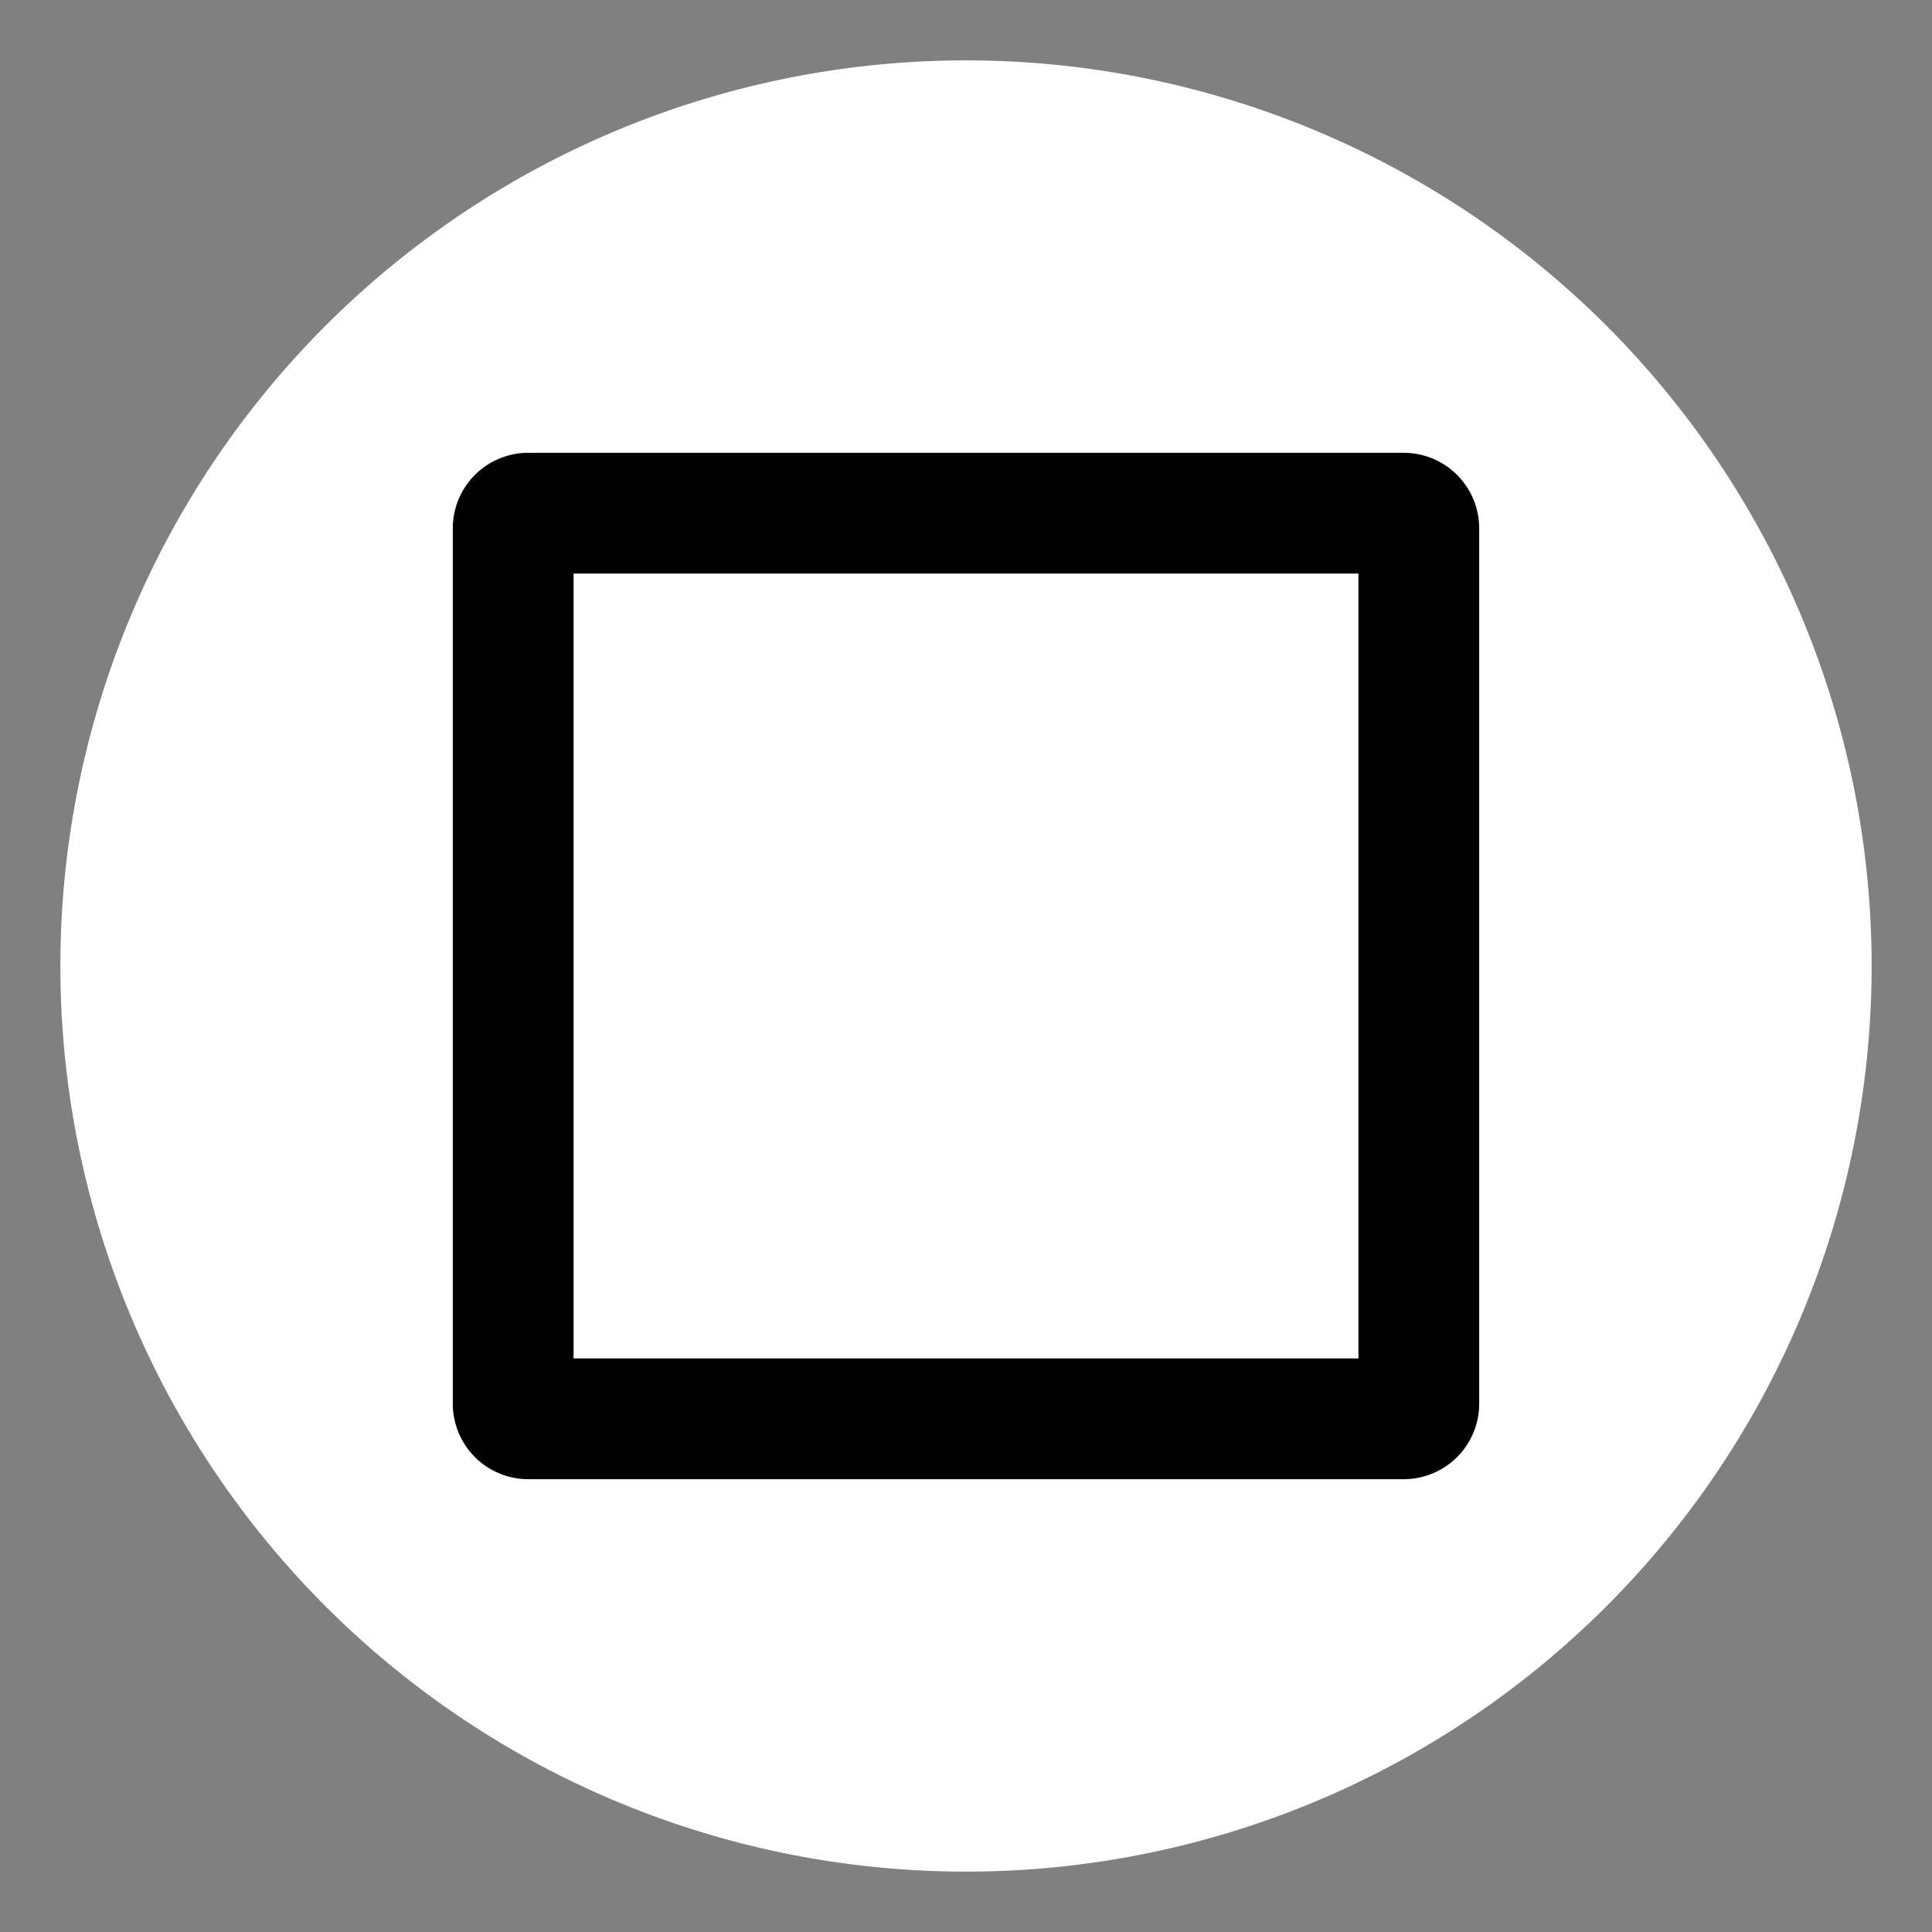 <svg xmlns="http://www.w3.org/2000/svg" viewBox="0 0 64 64"><rect x="0" y="0" width="64" height="64" fill="#808080" stroke="none"/><defs><style>.cls-1{stroke:#000;stroke-miterlimit:10;}.cls-2{fill:#fff;}</style></defs><title>BOTONMesa de trabajo 1</title><g id="Capa_2" data-name="Capa 2"><polygon class="cls-1" points="13.91 13.85 10.29 39.66 17.23 54.8 44.18 52.62 53.41 45.99 52.48 15 40.66 6.28 13.91 13.85"/></g><g id="Livello_1" data-name="Livello 1"><path class="cls-2" d="M32,2A30,30,0,1,0,62,32,30,30,0,0,0,32,2ZM49,46.5A2.5,2.5,0,0,1,46.5,49h-29A2.5,2.5,0,0,1,15,46.5v-29A2.5,2.5,0,0,1,17.5,15h29A2.5,2.5,0,0,1,49,17.5ZM19,19H45V45H19Z"/></g></svg>